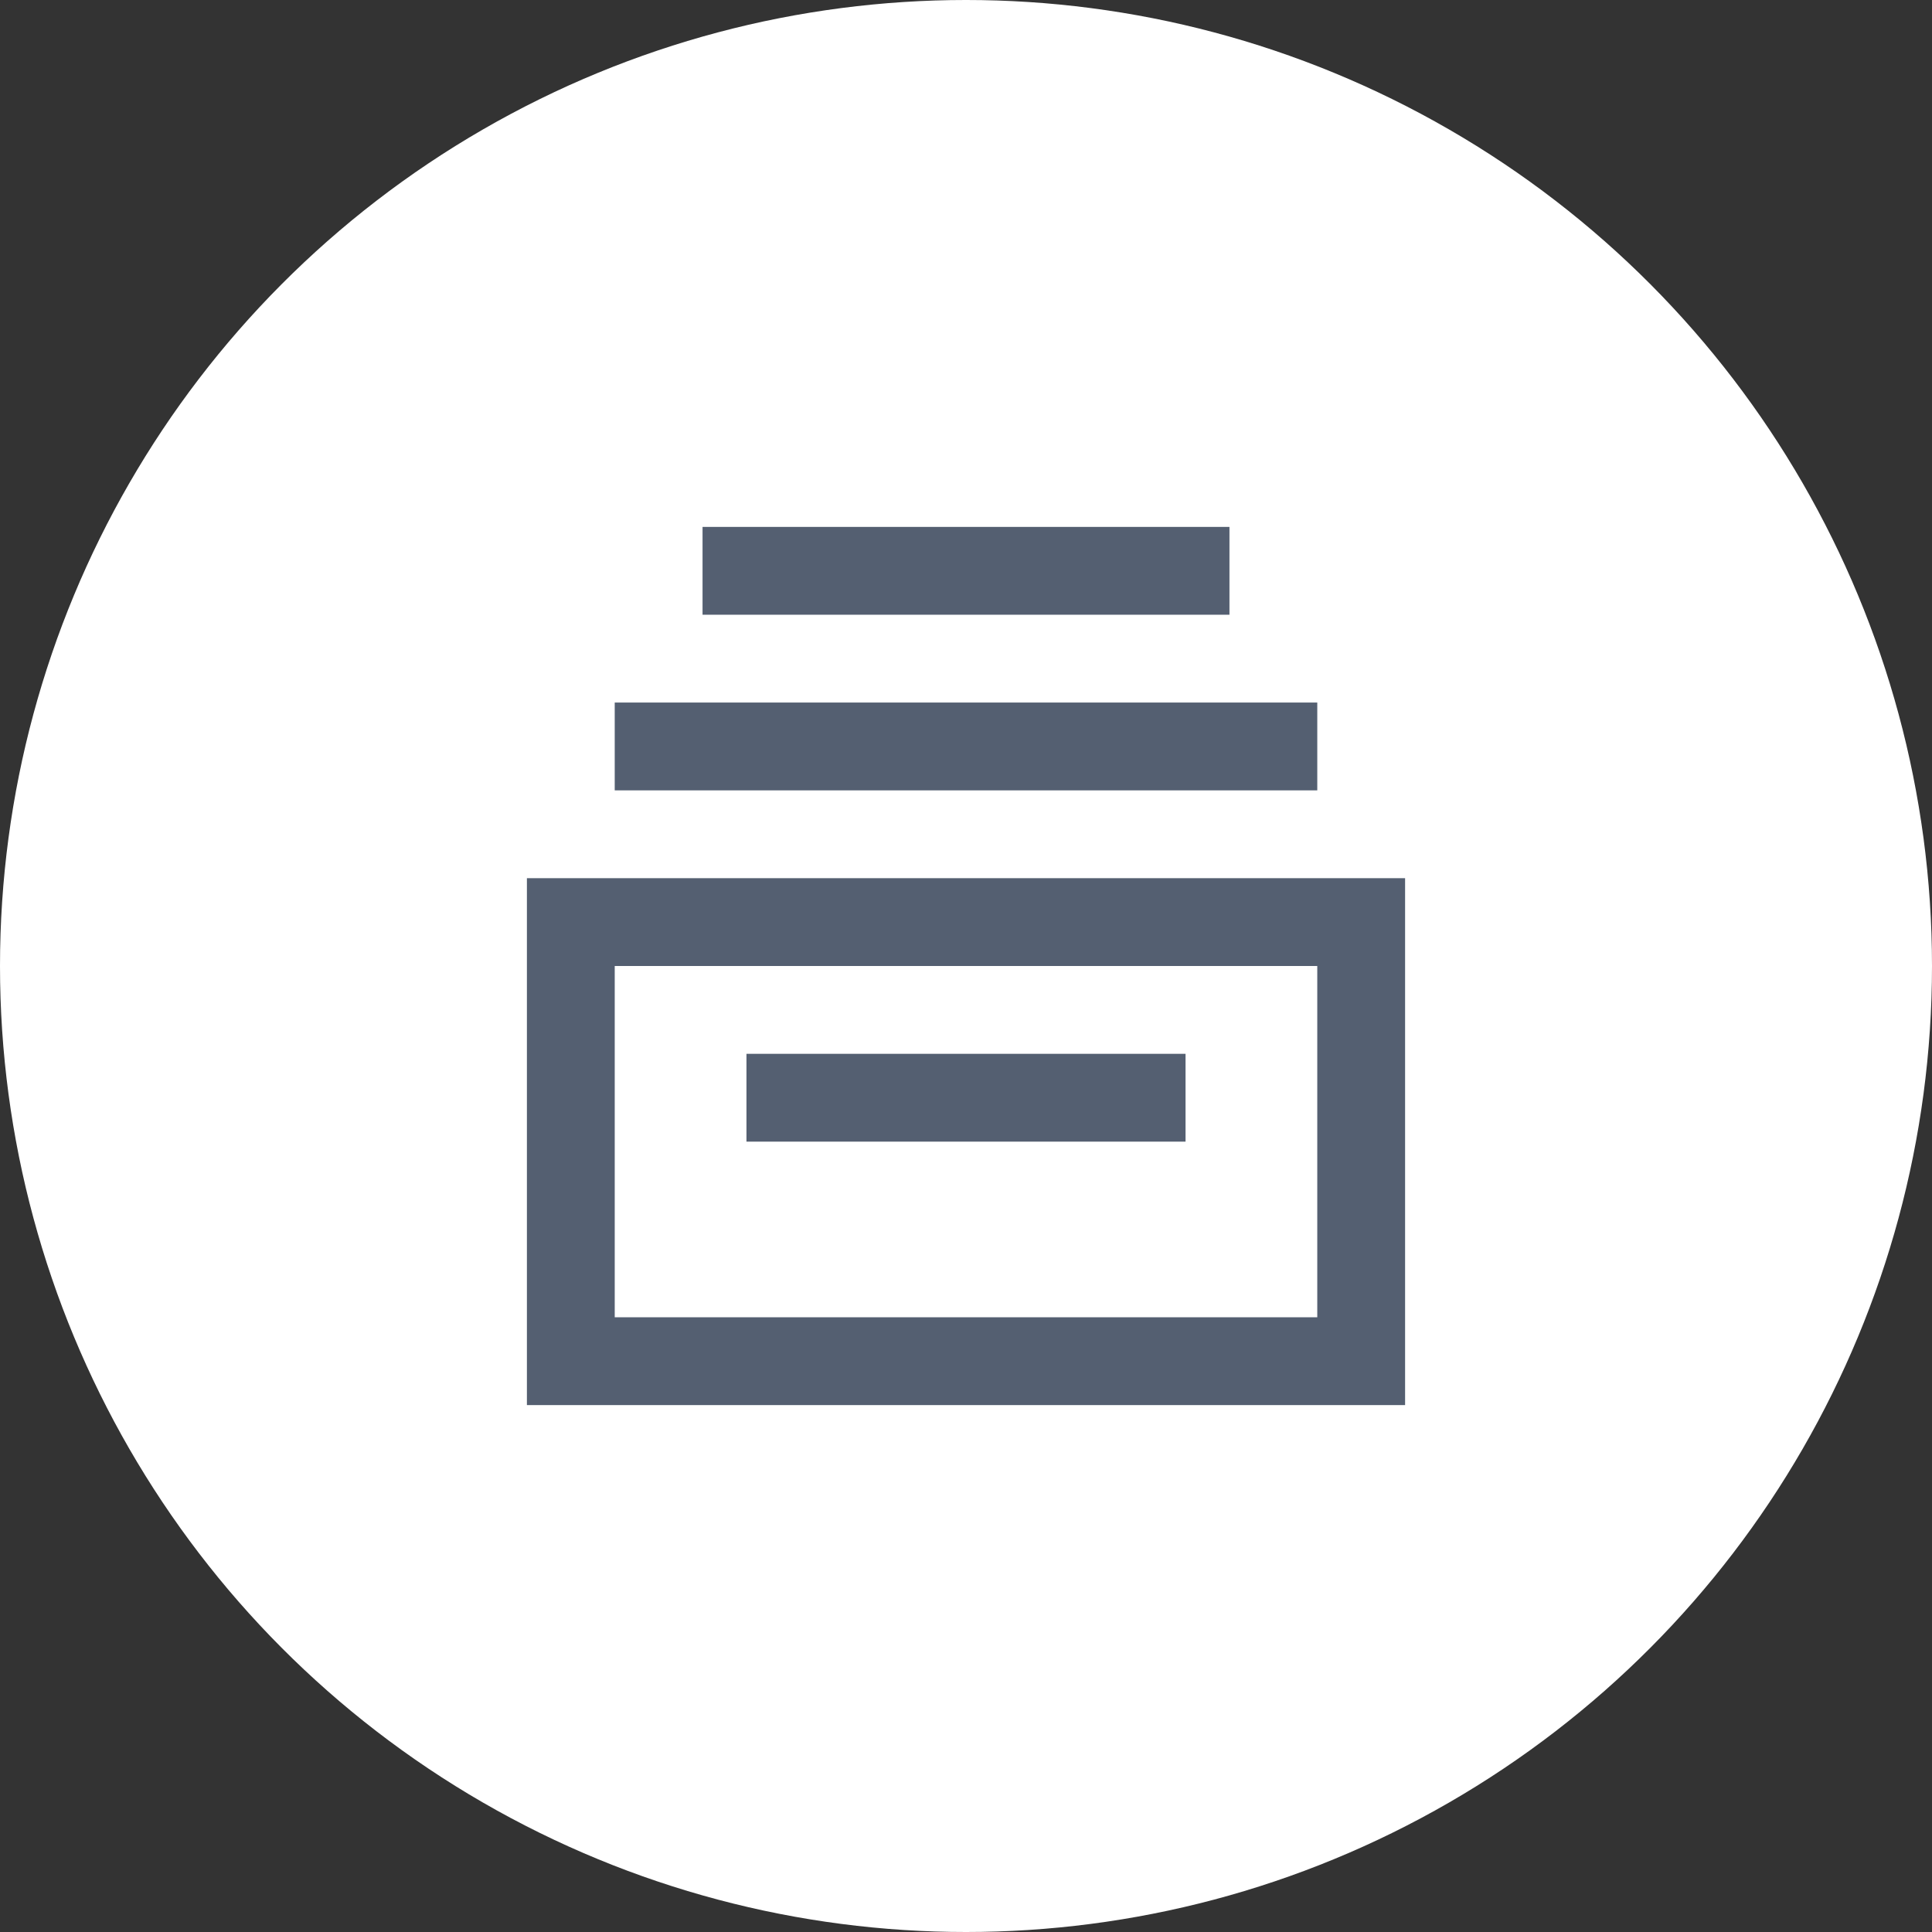 <?xml version="1.0" encoding="UTF-8"?>
<svg width="44px" height="44px" viewBox="0 0 44 44" version="1.1" xmlns="http://www.w3.org/2000/svg" xmlns:xlink="http://www.w3.org/1999/xlink">
    <rect x="0" y="0" width="44" height="44" fill="#333333" stroke="none"/>
    <!-- Generator: Sketch 48.2 (47327) - http://www.bohemiancoding.com/sketch -->
    <title>icn_action_Event_list</title>
    <desc>Created with Sketch.</desc>
    <defs>
        <linearGradient x1="50%" y1="0%" x2="50%" y2="100%" id="linearGradient-1">
            <stop stop-color="#FFFFFF" offset="0%"></stop>
            <stop stop-color="#FFFFFF" offset="100%"></stop>
        </linearGradient>
    </defs>
    <g id="B.1.1-Alarmi" stroke="none" stroke-width="1" fill="none" fill-rule="evenodd" transform="translate(-724, -692)">
        <g id="---actions" transform="translate(441, 692)">
            <g id="Stacked-Group">
                <g id="Action/component/bottom_bar" transform="translate(252, 0)">
                    <g id="Icon/44x44/Action/Clock" transform="translate(31, 0)">
                        <circle id="Oval" fill="url(#linearGradient-1)" cx="22" cy="22" r="22"></circle>
                        <path d="M14,30 L30,30 L30,22 L14,22 L14,30 Z M12,32 L32,32 L32,20 L12,20 L12,32 Z M17,26 L27,26 L27,24 L17,24 L17,26 Z M14,18 L30,18 L30,16 L14,16 L14,18 Z M16,14 L28,14 L28,12 L16,12 L16,14 Z" id="database_system-[#1800]" fill="#545F71"></path>
                    </g>
                </g>
            </g>
        </g>
    </g>
</svg>